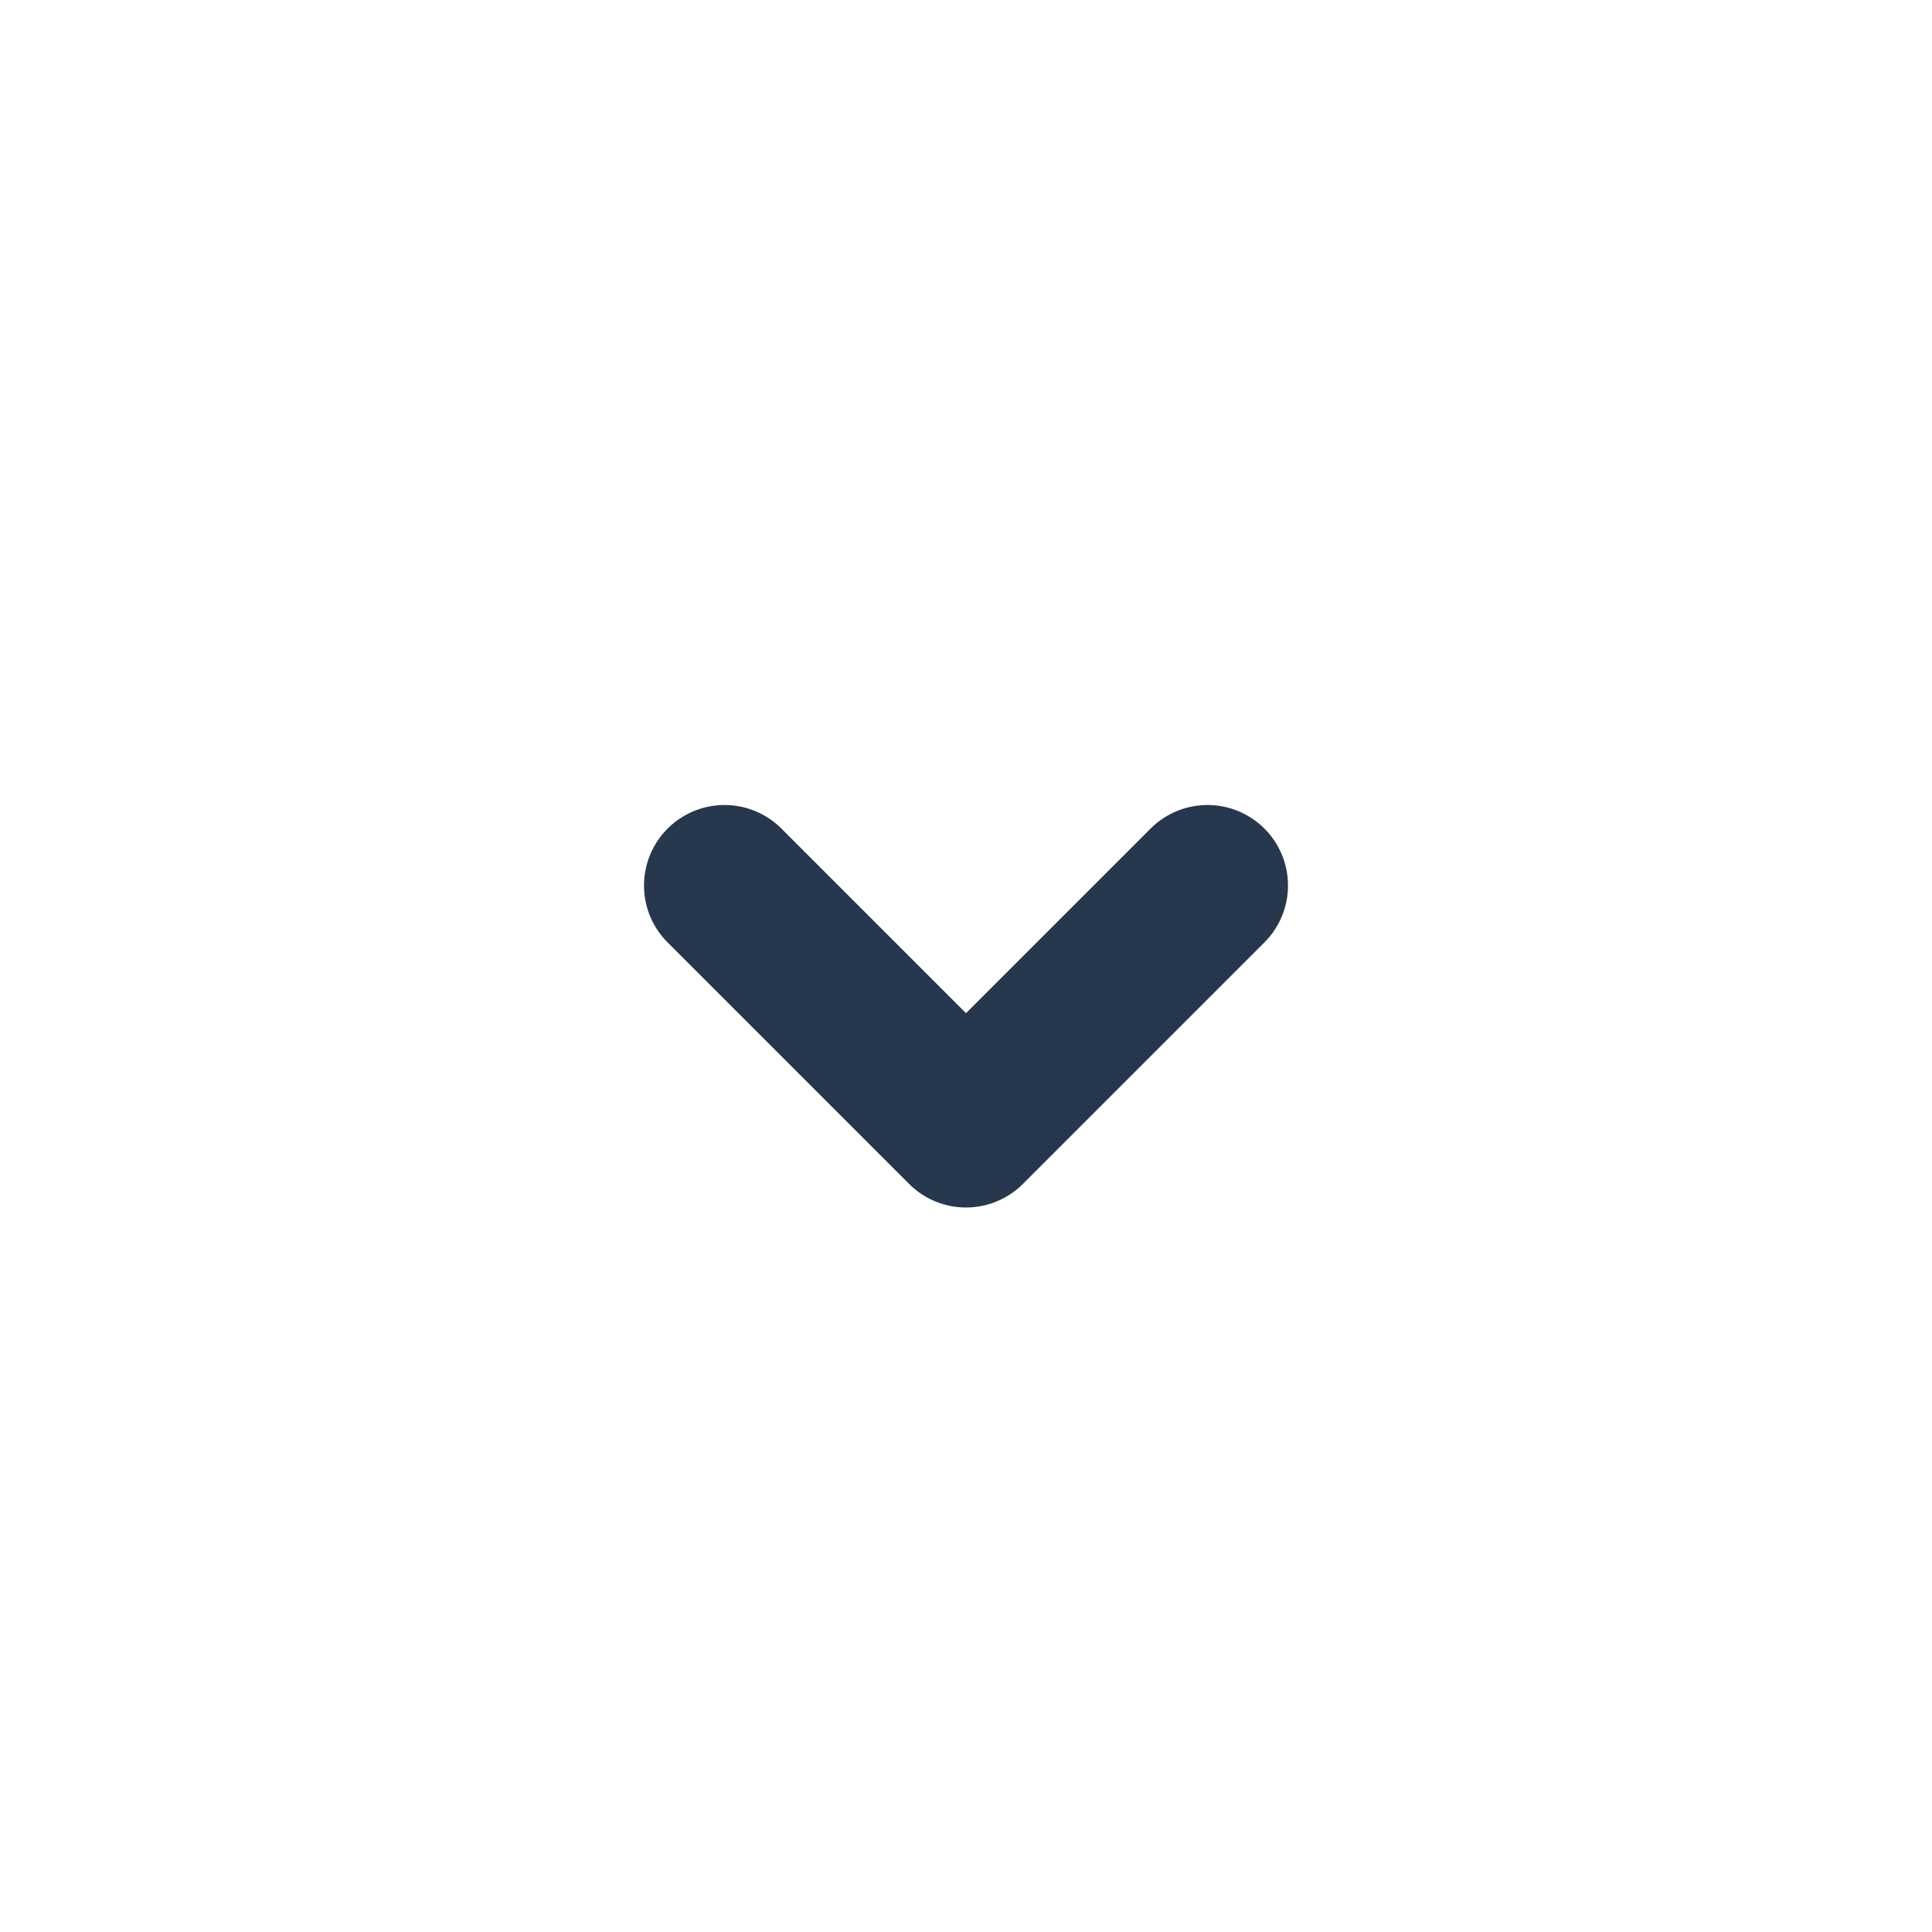 <svg width="24" height="24" viewBox="0 0 24 24" fill="none" xmlns="http://www.w3.org/2000/svg">
<path d="M15 11L12 14L9 11" stroke="#27374D" stroke-width="2" stroke-linecap="round" stroke-linejoin="round"/>
</svg>
